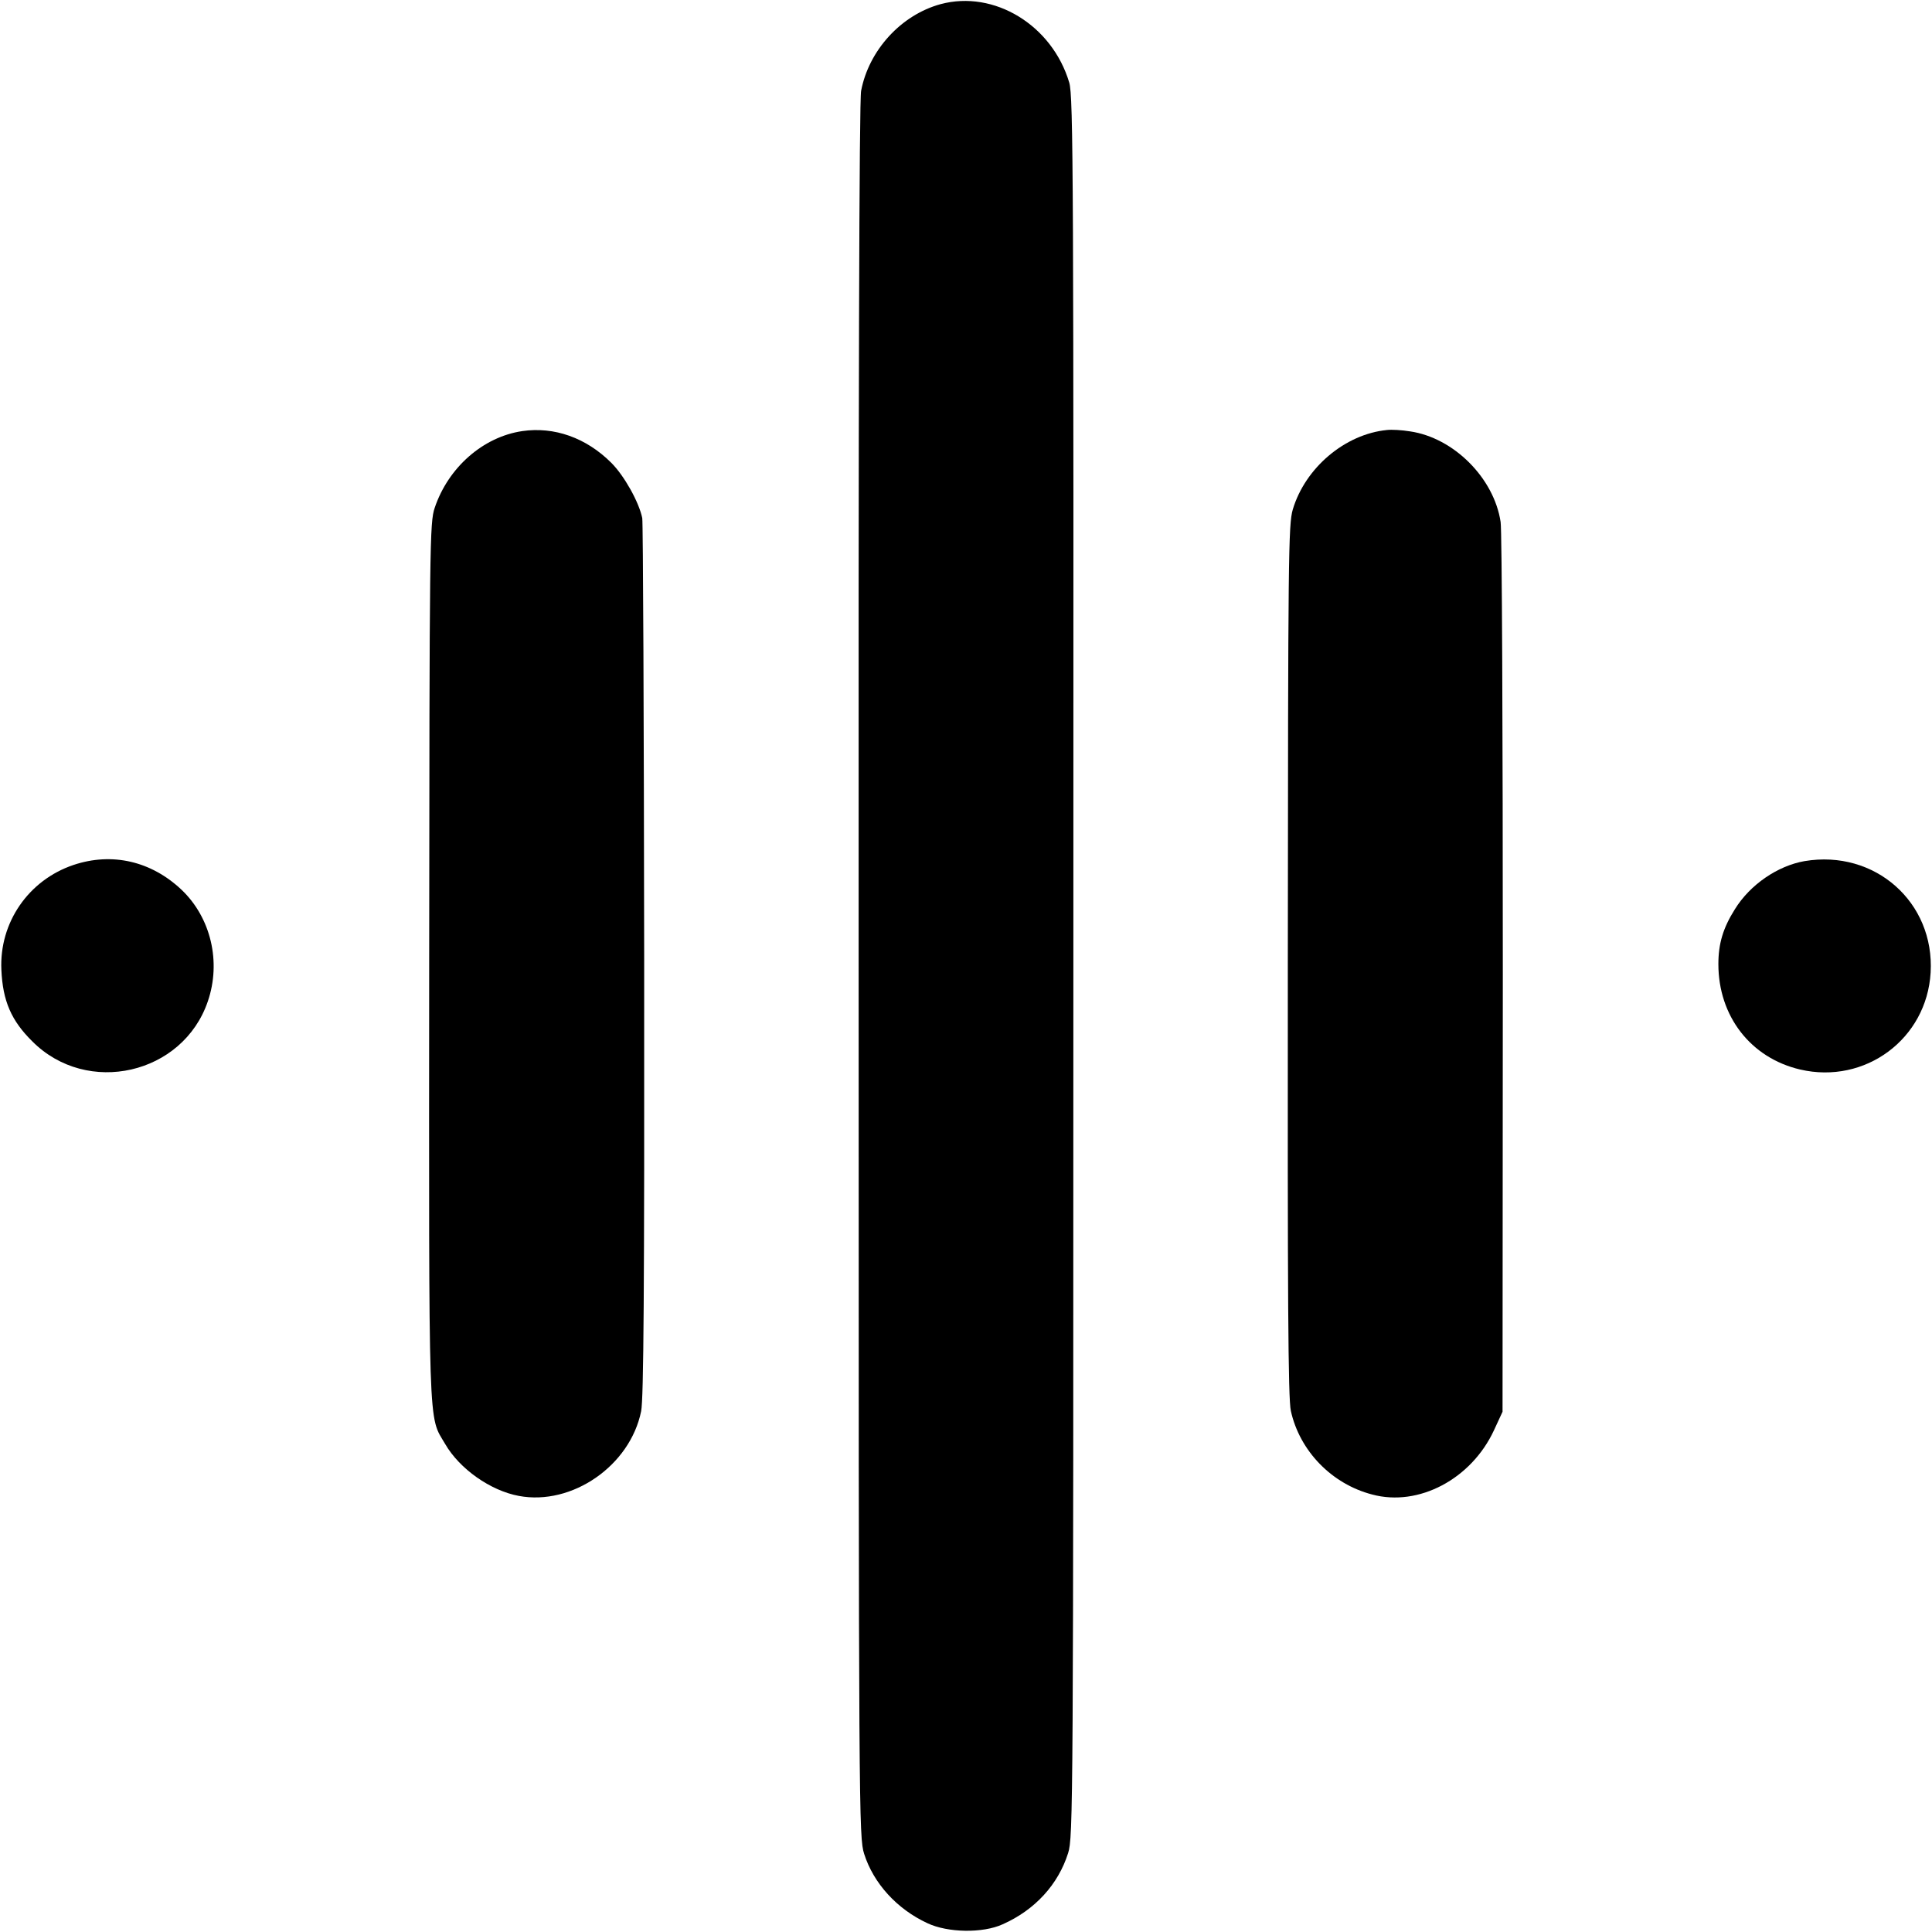 <?xml version="1.0" standalone="no"?>
<!DOCTYPE svg PUBLIC "-//W3C//DTD SVG 20010904//EN"
 "http://www.w3.org/TR/2001/REC-SVG-20010904/DTD/svg10.dtd">
<svg version="1.0" xmlns="http://www.w3.org/2000/svg"
 width="700pt" height="700pt" viewBox="0 0 700 700"
 preserveAspectRatio="xMidYMid meet">
<g transform="translate(0,700) scale(0.1,-0.1)"
fill="#000000" stroke="none">
<path d="M3408 6985 c-143 -39 -260 -167 -288 -314 -7 -36 -10 -1101 -9 -3190
0 -3079 1 -3137 20 -3198 34 -107 119 -200 229 -251 74 -35 201 -37 273 -4
117 52 201 144 237 258 18 57 19 153 19 3210 1 2866 0 3155 -15 3205 -62 208
-272 336 -466 284z"/>
<path d="M1892 5438 c-142 -21 -268 -132 -317 -278 -18 -53 -19 -123 -20
-1640 -1 -1741 -4 -1646 58 -1752 52 -90 164 -169 267 -188 192 -36 403 109
443 307 9 45 12 432 11 1634 -1 866 -4 1587 -7 1602 -12 58 -65 153 -112 200
-91 91 -207 132 -323 115z"/>
<path d="M5025 5442 c-152 -15 -296 -137 -341 -288 -16 -55 -17 -163 -18
-1634 -1 -1221 1 -1588 11 -1632 32 -145 148 -265 295 -303 168 -45 359 56
441 233 l31 67 1 1585 c0 872 -3 1609 -8 1639 -24 159 -170 305 -328 328 -30
5 -67 7 -84 5z"/>
<path d="M266 3866 c-163 -55 -269 -209 -261 -380 5 -113 36 -184 112 -259
199 -200 546 -120 636 145 49 143 11 303 -95 404 -110 104 -252 137 -392 90z"/>
<path d="M6538 3880 c-97 -17 -197 -85 -252 -174 -43 -68 -60 -125 -60 -199 0
-189 117 -340 296 -382 236 -55 459 111 473 351 15 255 -202 447 -457 404z"/>
</g>
</svg>
